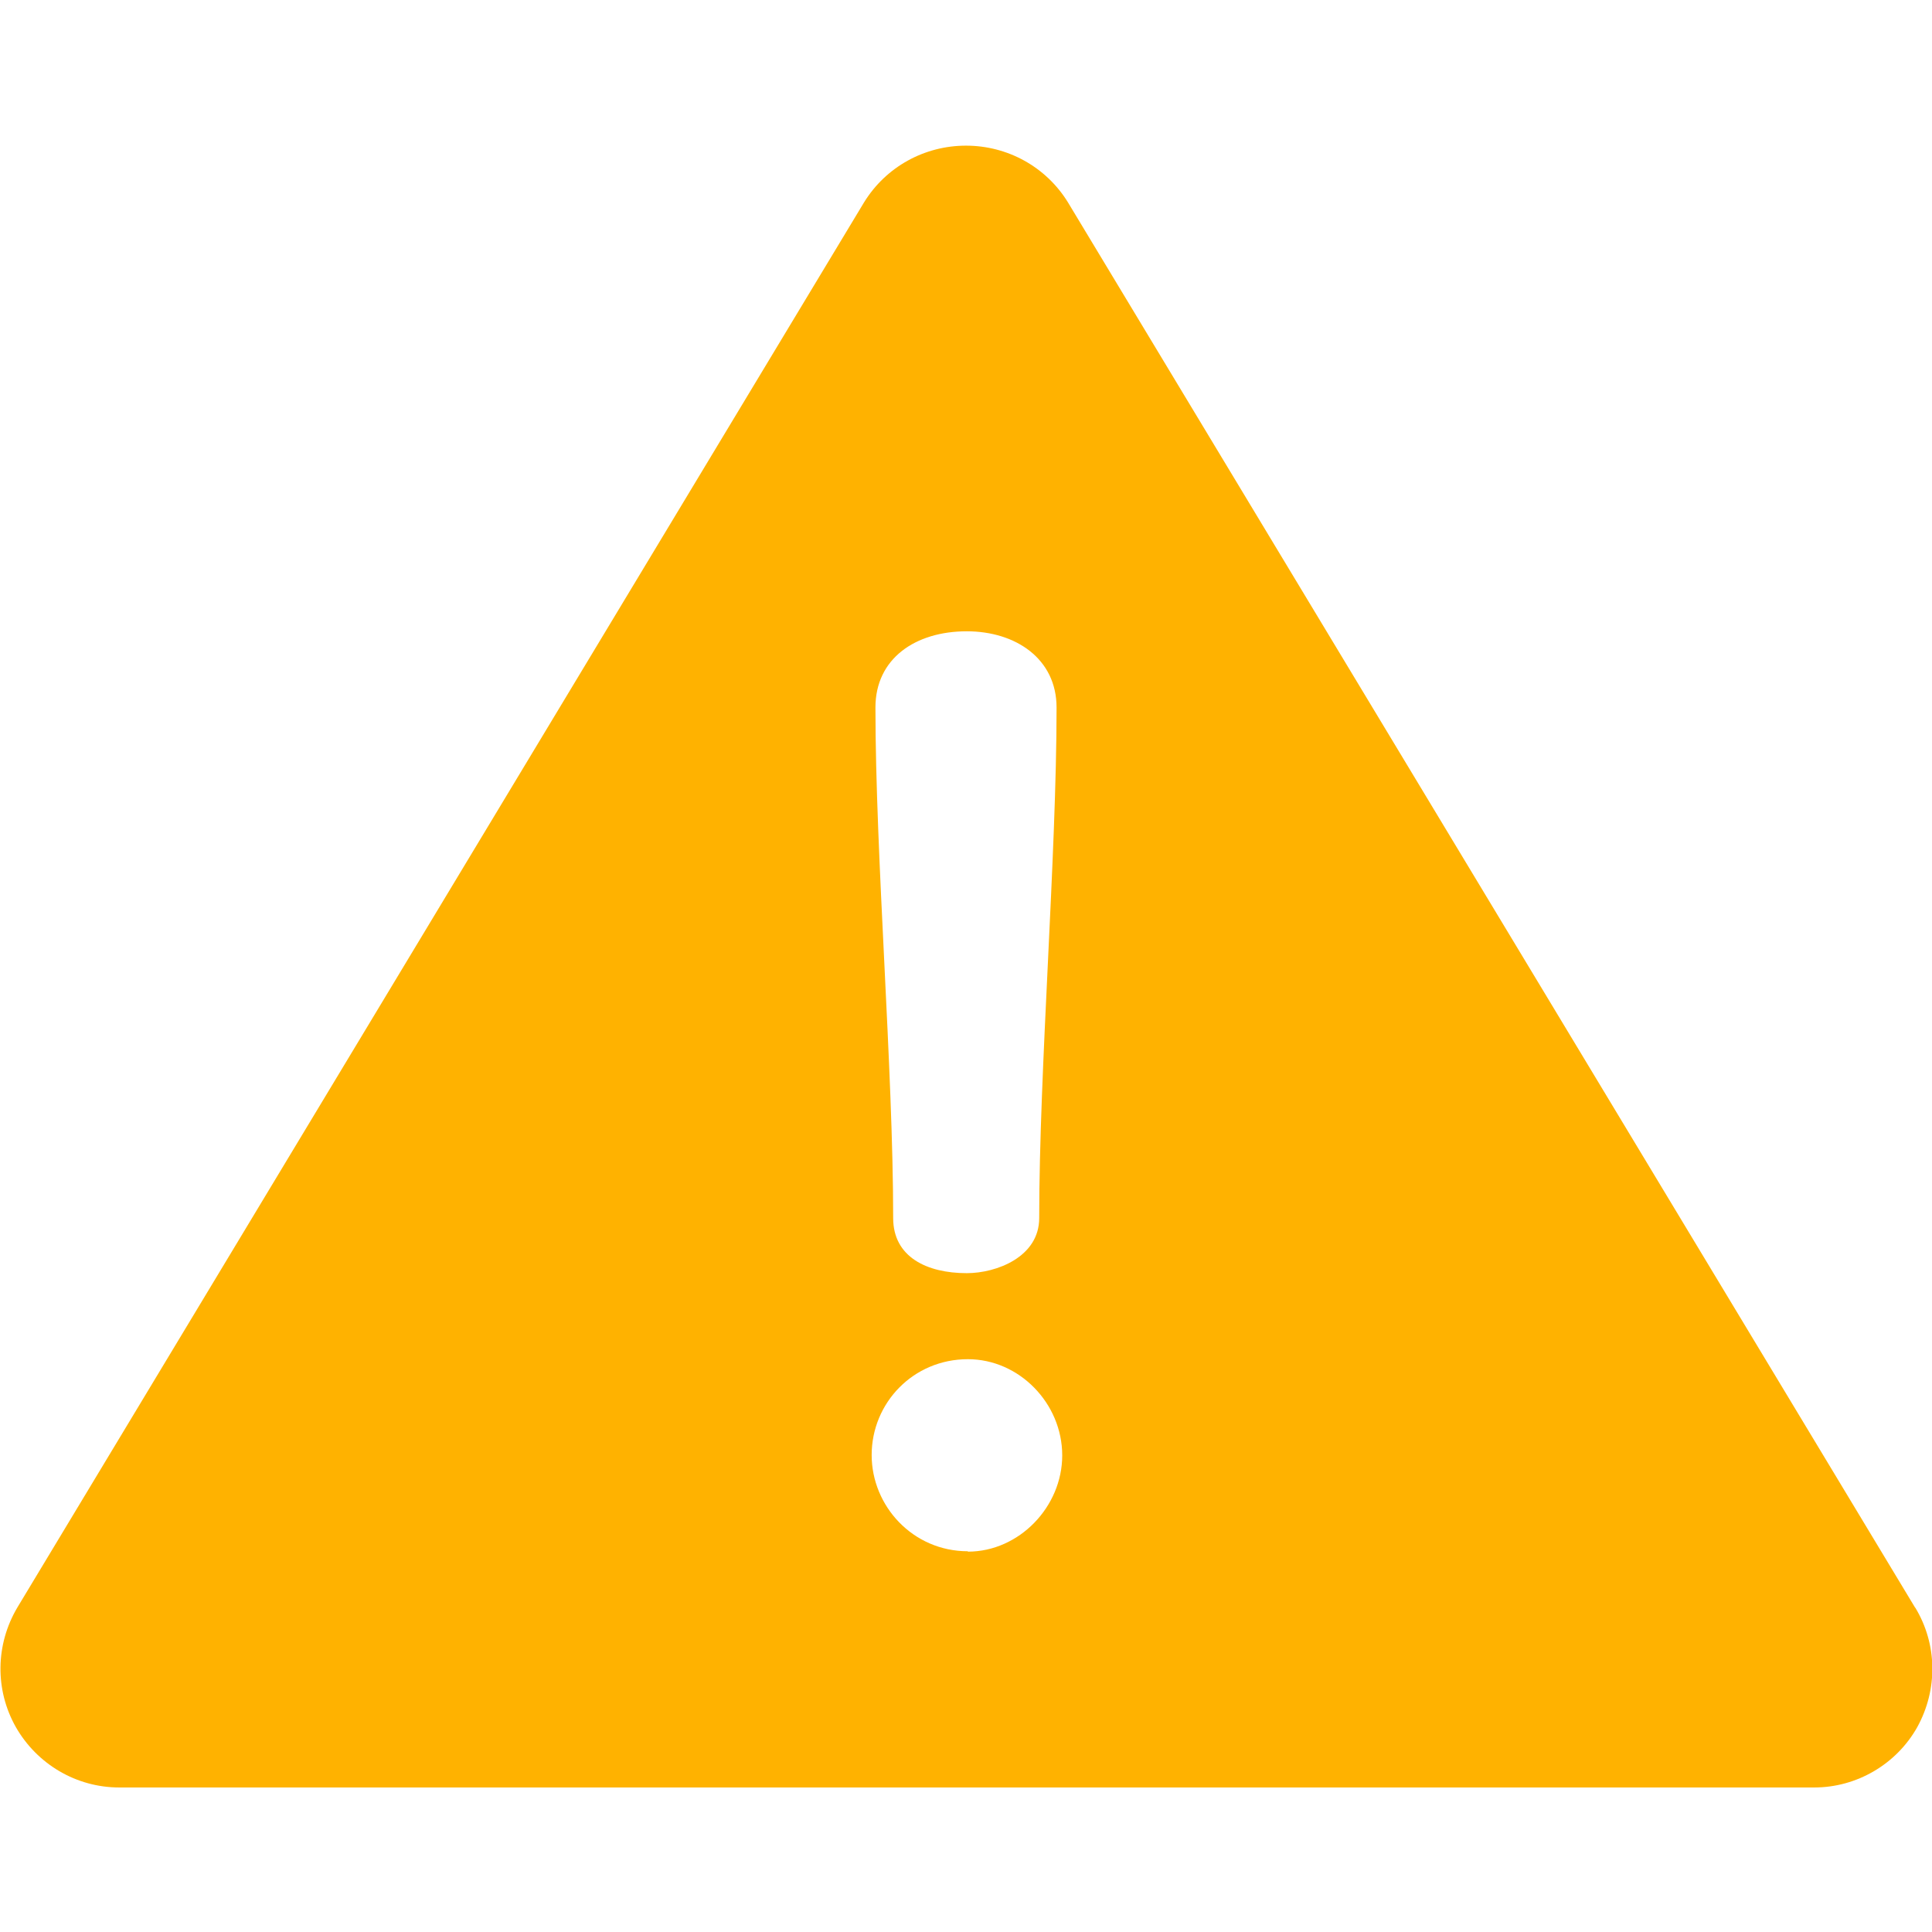<svg xmlns="http://www.w3.org/2000/svg" viewBox="0 0 512 512"><path fill="#ffb200" d="M507.5 426L283 53.6c-5.8-9.4-16-15-27-15s-21.2 5.6-27 15L4.6 426c-5.8 9.8-6 21.8-.4 31.7 5.6 9.8 16 16 27.4 16h449.2c11.3 0 21.8-6.2 27.3-16 5.5-10 5.3-22-.5-31.6zM256.2 167.3c13 0 23.8 7.3 23.8 20.2 0 39.4-4.6 96-4.6 135.3 0 10.3-11.3 14.6-19.2 14.6-10.6 0-19.5-4.3-19.5-14.6 0-39.4-4.7-96-4.7-135.3 0-13 10.6-20.2 24.2-20.2zm.3 243.8c-14.6 0-25.5-12-25.5-25.5 0-13.8 11-25.4 25.5-25.4 13.6 0 25 11.7 25 25.5 0 13.6-11.4 25.5-25 25.5z"/></svg>